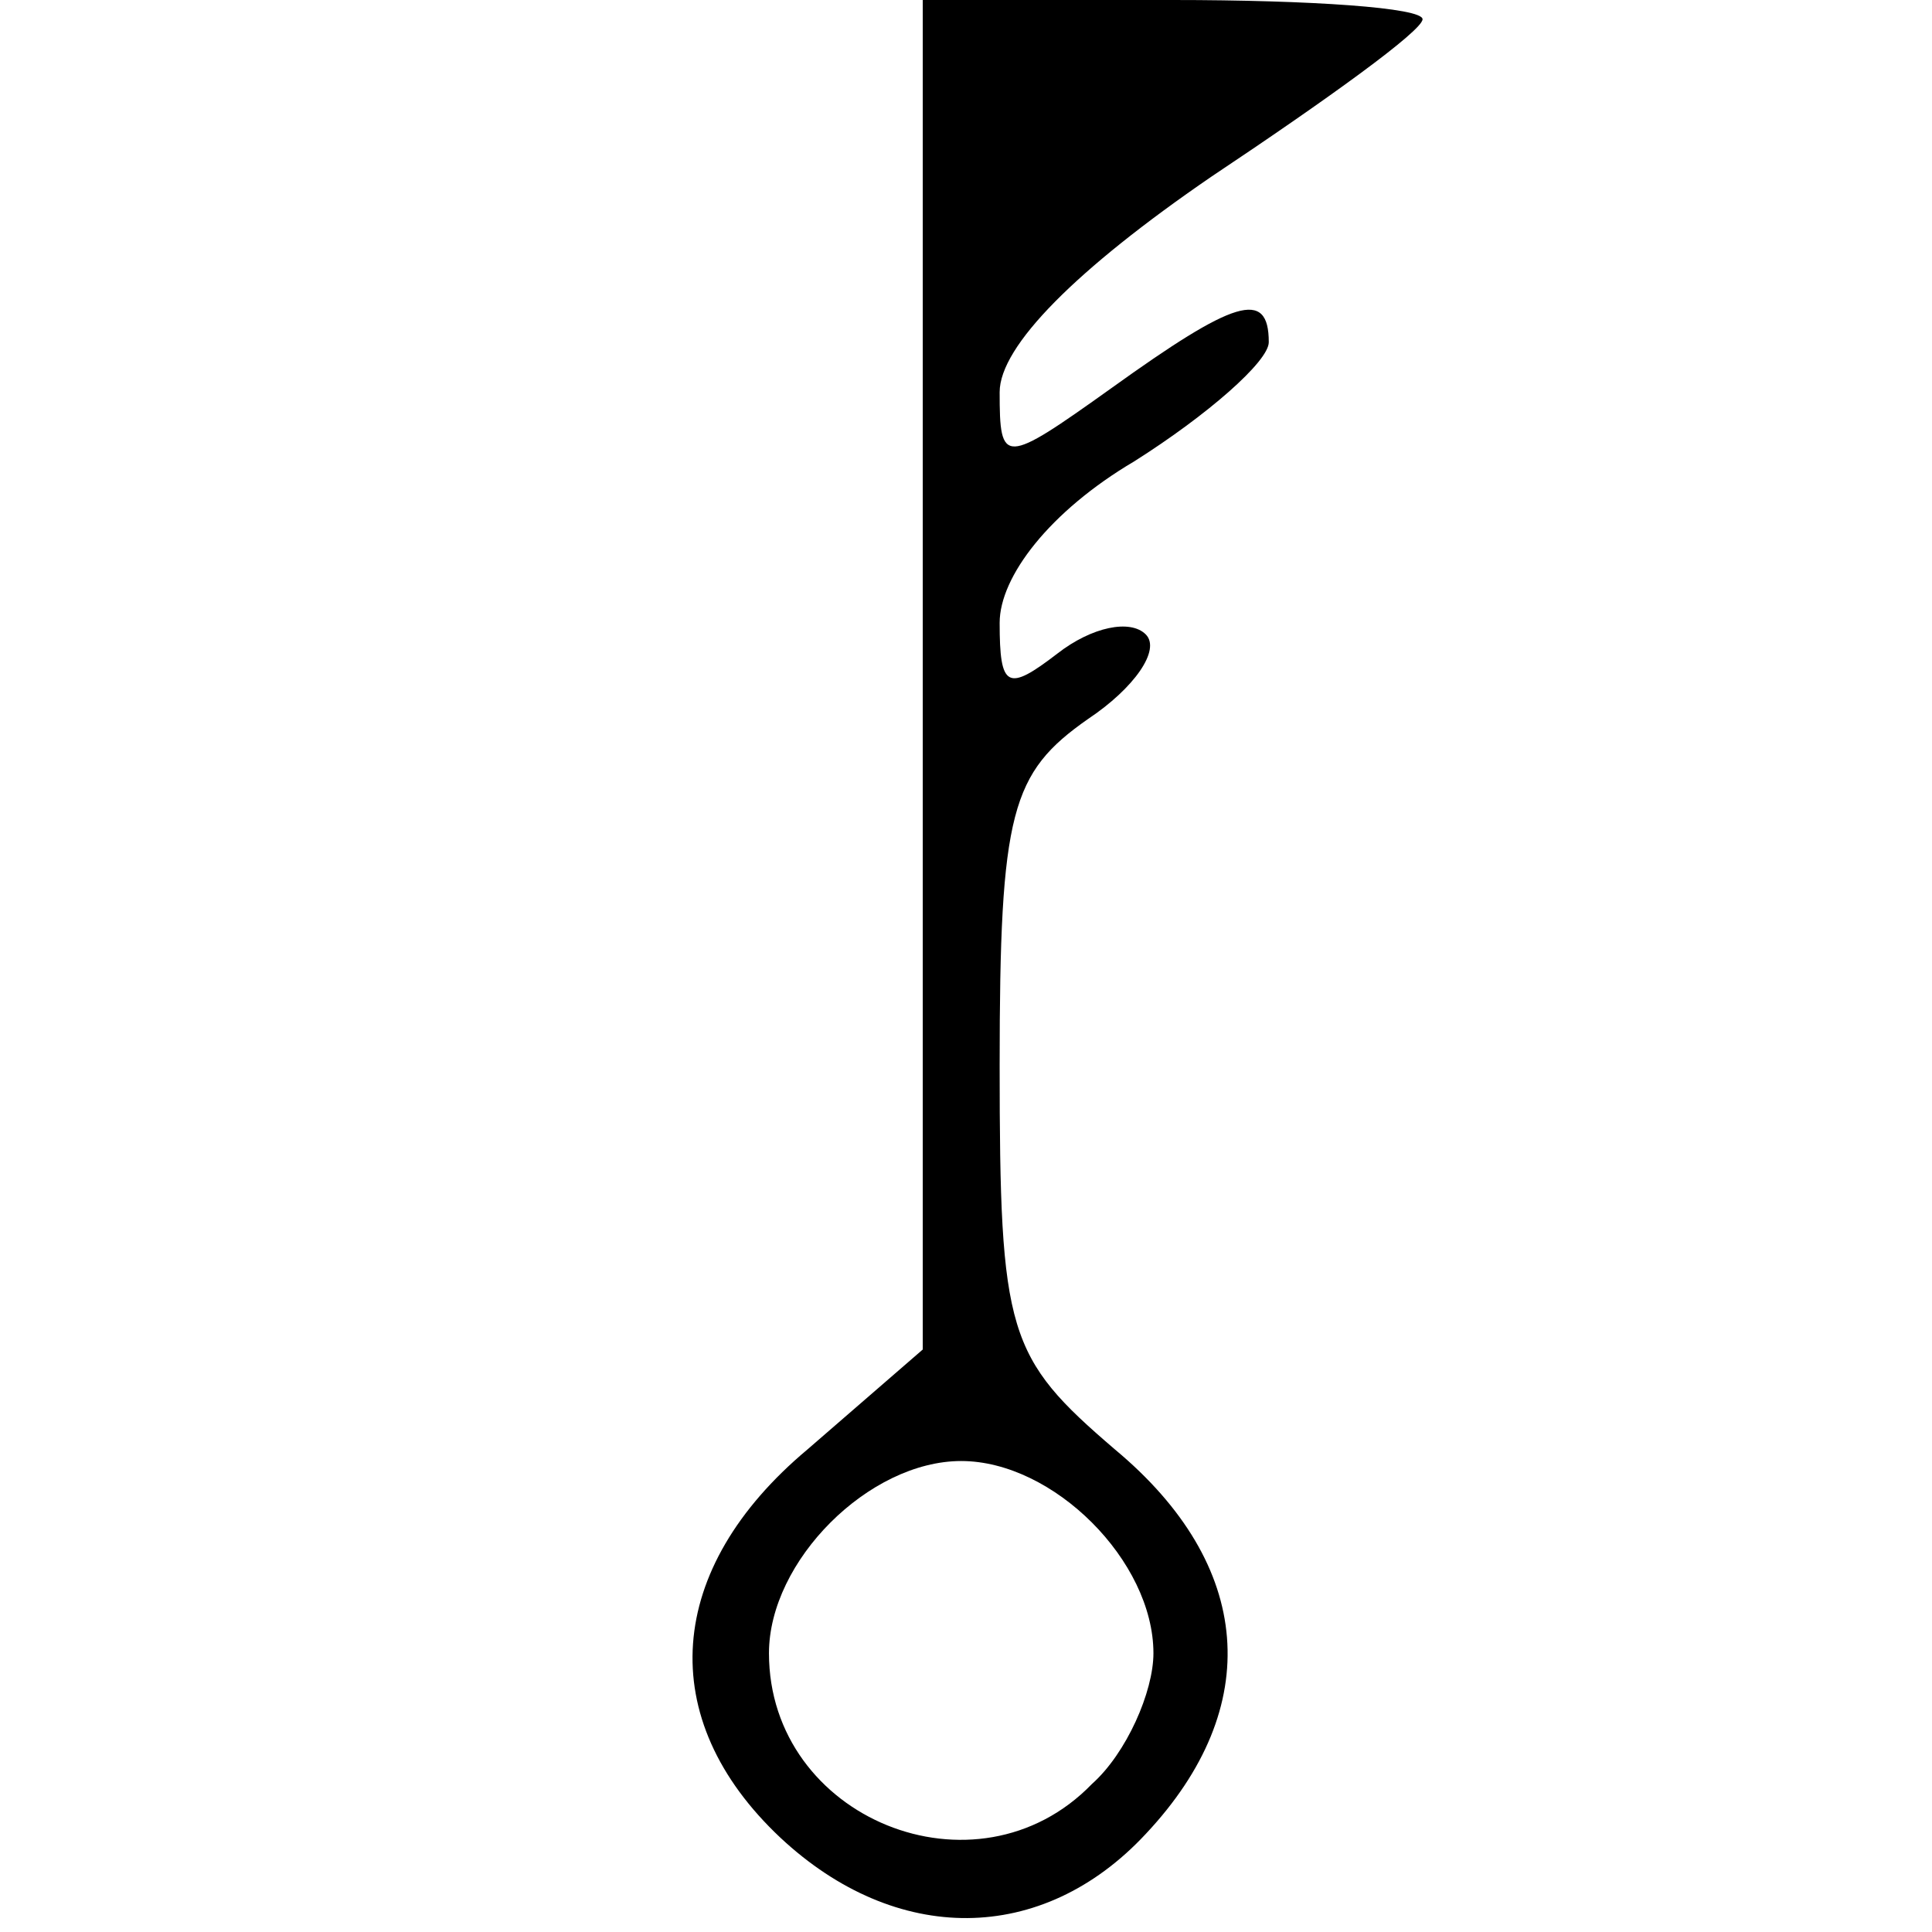 <svg width="67" height="67" viewBox="0 0 67 67" fill="none" xmlns="http://www.w3.org/2000/svg">
<g clip-path="url(#clip0_9_22)">
<path d="M40.667 0L32 0V23.467V46.8L28 50.267C23.067 54.4 22.667 59.6 27.067 63.733C31.067 67.467 36.133 67.467 39.733 63.6C43.867 59.2 43.467 54.267 38.667 50.267C34.933 47.067 34.667 46.267 34.667 36.933C34.667 28.133 35.067 26.8 37.733 24.933C39.333 23.867 40.267 22.533 39.733 22C39.2 21.467 37.867 21.733 36.667 22.667C34.933 24 34.667 23.867 34.667 21.6C34.667 20 36.4 17.733 39.333 16C41.867 14.4 44 12.533 44 11.867C44 10 42.8 10.4 38.533 13.467C34.8 16.133 34.667 16.133 34.667 13.6C34.667 12 37.333 9.333 42 6.133C46 3.467 49.333 1.067 49.333 0.667C49.333 0.267 45.467 0 40.667 0ZM37.867 61.867C33.867 66 26.667 63.067 26.667 57.333C26.667 54.133 30.133 50.667 33.333 50.667C36.533 50.667 40 54.133 40 57.333C40 58.667 39.067 60.8 37.867 61.867Z" fill="black"/>
</g>
<defs>
<clipPath id="clip0_9_22">
<rect width="66.667" height="66.667" fill="white" transform="translate(66.667) rotate(90)"/>
</clipPath>
</defs>
</svg>
